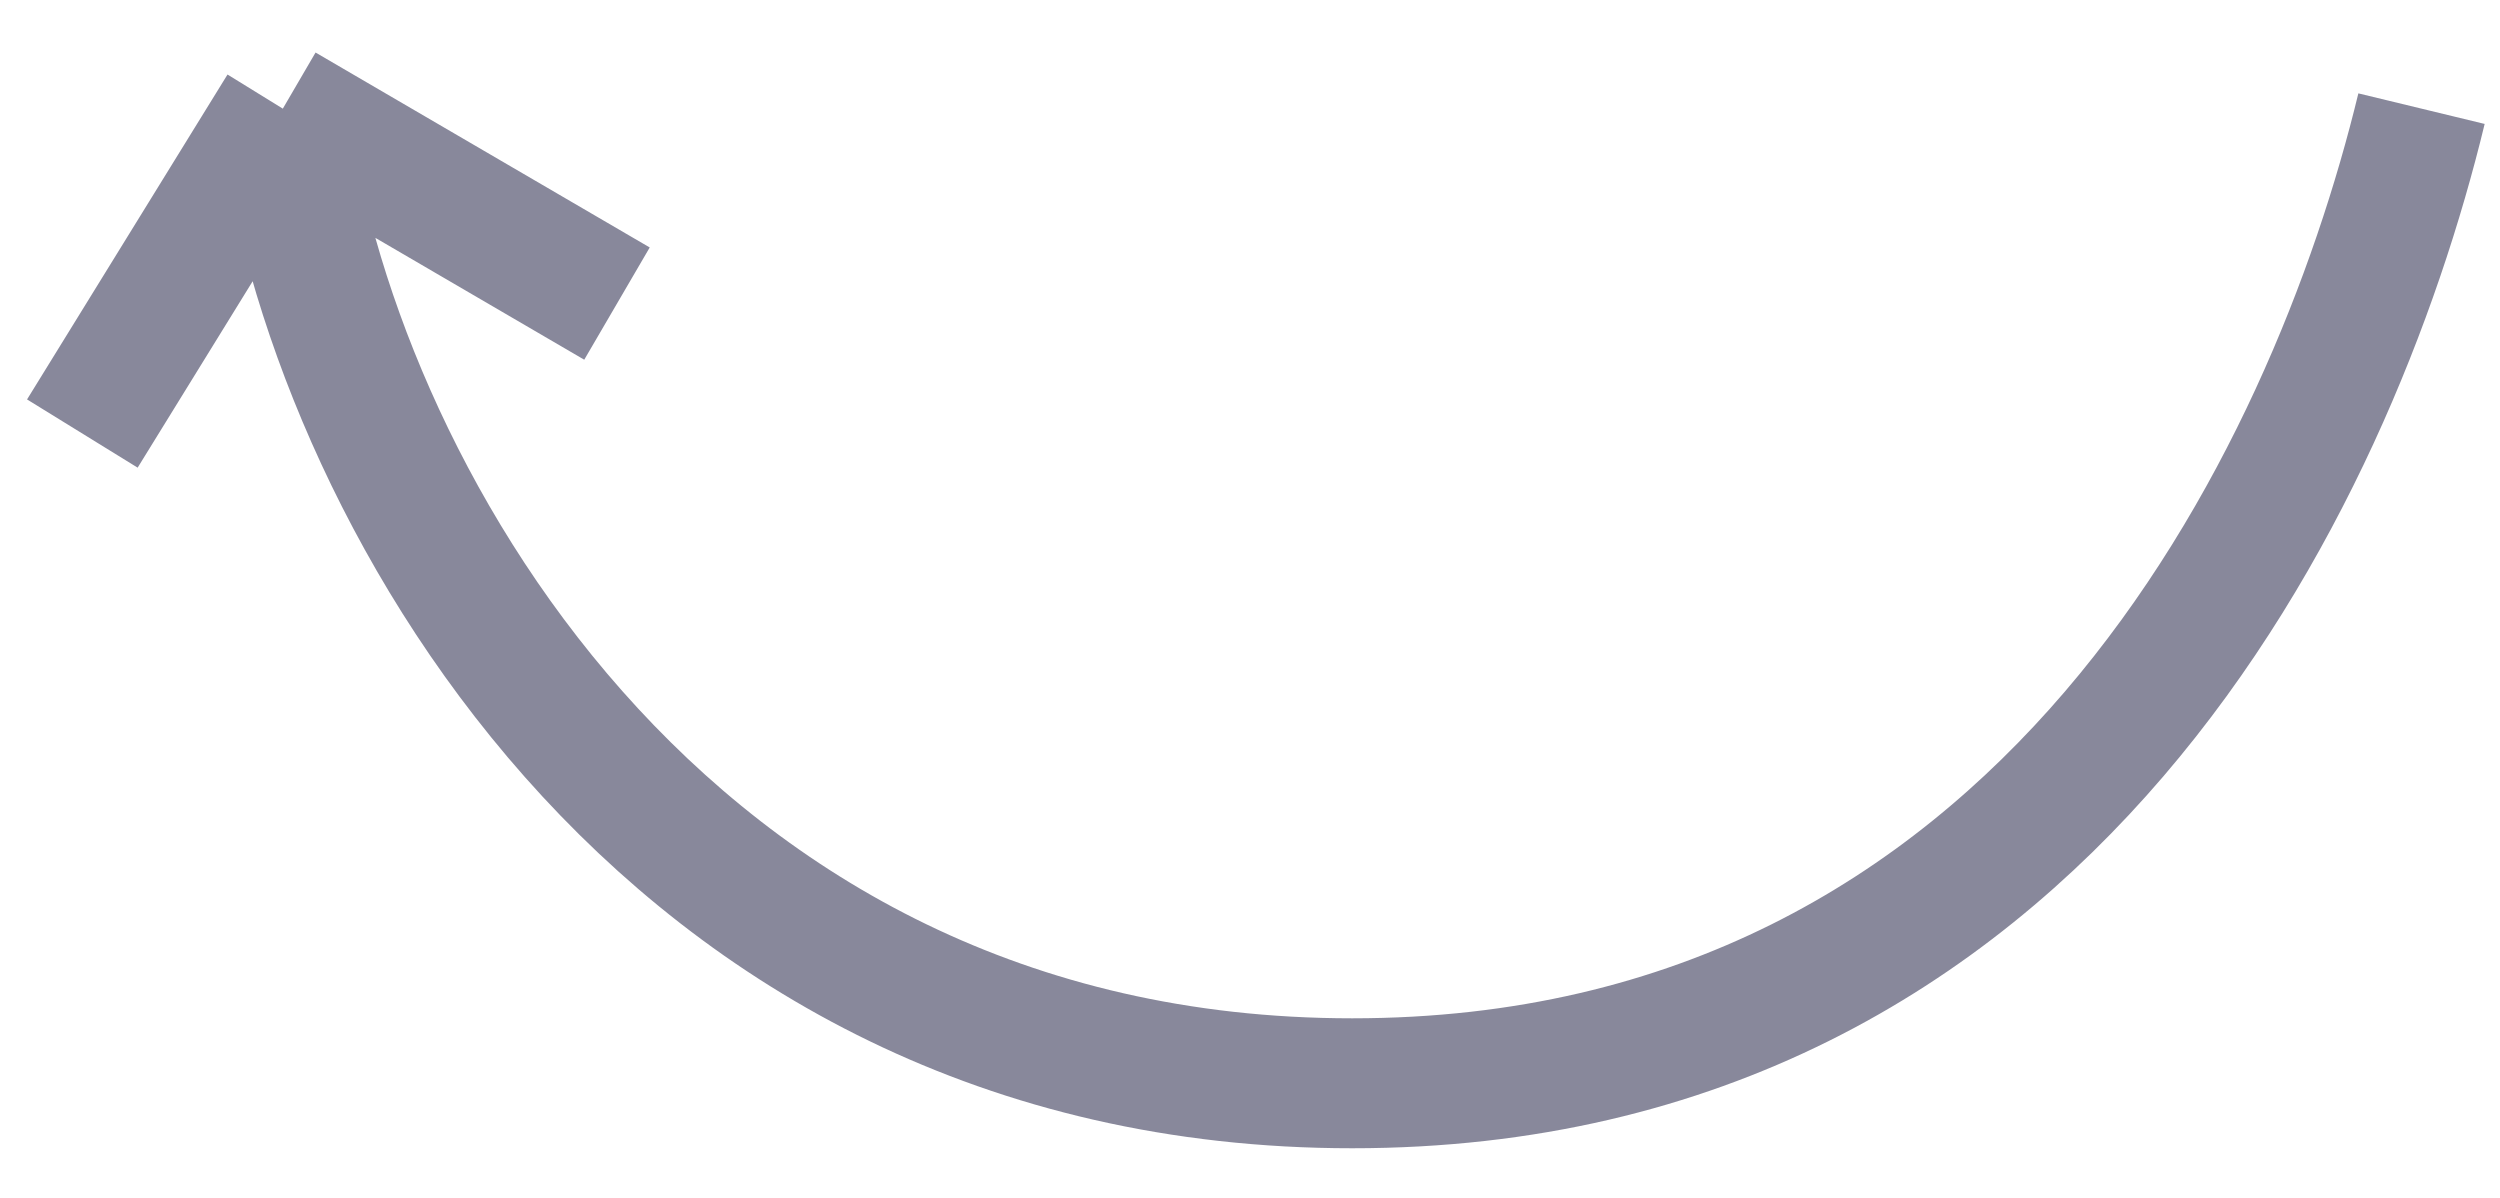 <svg width="48" height="23" viewBox="0 0 48 23" fill="none" xmlns="http://www.w3.org/2000/svg">
<path d="M46.493 2.086C44.782 9.155 39.307 20.799 25.962 20.799C12.616 20.799 6.286 9.155 5.43 2.086M5.43 2.086L11.846 5.829M5.43 2.086L1.581 8.324" stroke="#88889B" stroke-width="2.495"/>
</svg>
